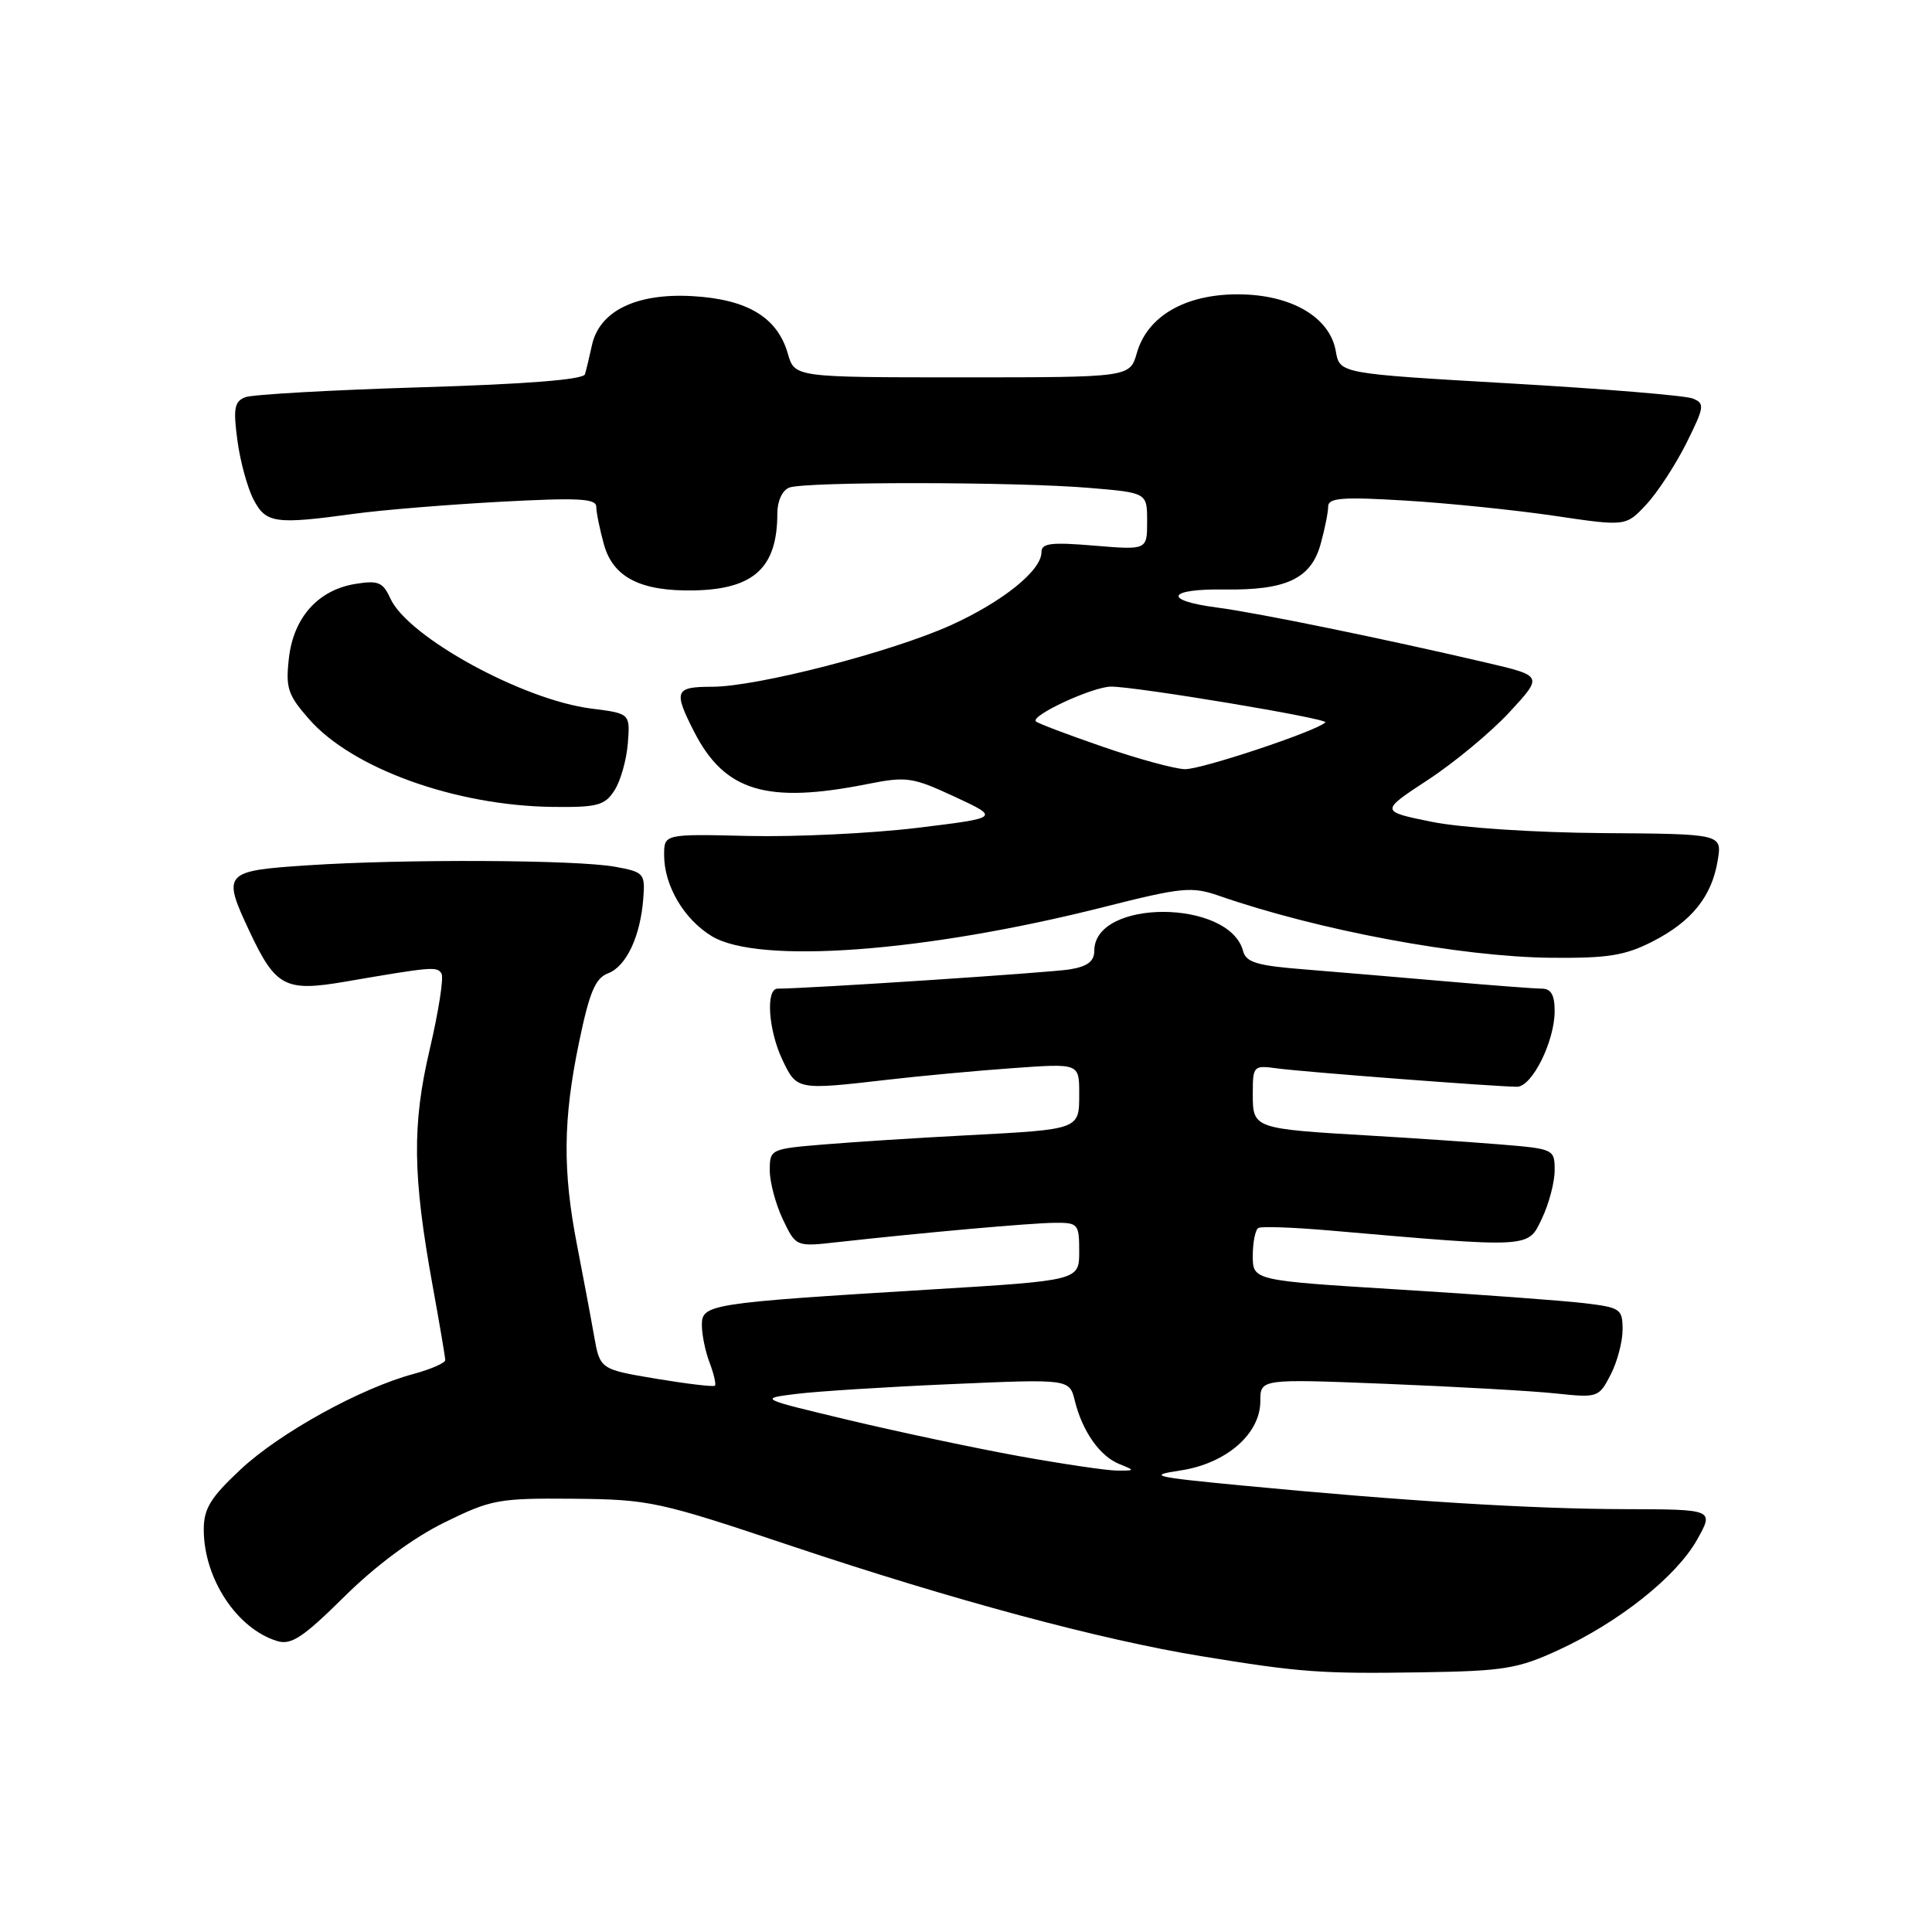 <?xml version="1.0" encoding="UTF-8" standalone="no"?>
<!DOCTYPE svg PUBLIC "-//W3C//DTD SVG 1.1//EN" "http://www.w3.org/Graphics/SVG/1.1/DTD/svg11.dtd" >
<svg xmlns="http://www.w3.org/2000/svg" xmlns:xlink="http://www.w3.org/1999/xlink" version="1.1" viewBox="0 0 256 256">
 <g >
 <path fill="currentColor"
d=" M 206.46 218.66 C 214.53 214.95 222.11 208.92 224.86 204.04 C 227.13 200.00 227.13 200.00 215.31 199.97 C 202.85 199.94 186.06 198.90 164.50 196.83 C 152.80 195.71 151.99 195.51 156.38 194.85 C 162.45 193.95 167.00 190.02 167.00 185.66 C 167.00 182.70 167.00 182.70 183.75 183.37 C 192.96 183.74 203.05 184.31 206.16 184.64 C 211.71 185.23 211.86 185.18 213.41 182.17 C 214.29 180.48 215.00 177.79 215.00 176.19 C 215.00 173.43 214.73 173.25 209.87 172.67 C 207.05 172.34 196.03 171.52 185.37 170.87 C 166.00 169.67 166.00 169.67 166.00 166.39 C 166.00 164.59 166.34 162.93 166.75 162.71 C 167.16 162.48 171.32 162.63 176.00 163.03 C 203.06 165.38 202.43 165.41 204.30 161.49 C 205.24 159.53 206.00 156.65 206.00 155.08 C 206.00 152.27 205.91 152.23 198.75 151.64 C 194.76 151.32 187.00 150.79 181.50 150.47 C 166.09 149.57 166.00 149.54 166.00 144.98 C 166.00 141.21 166.07 141.14 169.25 141.57 C 172.72 142.04 198.32 144.00 201.01 144.00 C 203.01 144.00 206.00 137.98 206.00 133.97 C 206.00 131.84 205.52 131.00 204.30 131.00 C 203.37 131.00 197.63 130.56 191.55 130.03 C 185.47 129.50 177.06 128.79 172.85 128.45 C 166.59 127.96 165.11 127.52 164.72 126.03 C 162.91 119.13 145.00 119.08 145.00 125.98 C 145.00 127.38 144.11 128.06 141.75 128.45 C 139.13 128.88 107.00 131.00 103.04 131.00 C 101.43 131.00 101.81 136.54 103.69 140.47 C 105.58 144.44 105.64 144.45 117.53 143.08 C 121.91 142.57 129.44 141.87 134.25 141.53 C 143.00 140.90 143.00 140.90 143.00 144.88 C 143.00 149.71 143.18 149.64 128.00 150.44 C 121.67 150.77 113.24 151.31 109.25 151.64 C 102.09 152.23 102.00 152.27 102.00 155.08 C 102.00 156.65 102.78 159.57 103.73 161.57 C 105.47 165.21 105.47 165.21 110.98 164.59 C 122.44 163.32 136.62 162.05 139.75 162.03 C 142.86 162.00 143.00 162.17 143.00 165.83 C 143.00 169.67 143.00 169.67 123.25 170.87 C 93.98 172.66 93.00 172.81 93.00 175.57 C 93.00 176.84 93.46 179.09 94.03 180.57 C 94.59 182.06 94.91 183.43 94.73 183.61 C 94.55 183.79 91.05 183.37 86.95 182.69 C 79.50 181.44 79.50 181.44 78.71 176.97 C 78.28 174.51 77.26 169.11 76.46 164.98 C 74.54 155.11 74.61 148.33 76.72 138.14 C 78.11 131.44 78.88 129.62 80.57 128.97 C 82.99 128.05 84.86 124.08 85.24 119.04 C 85.49 115.73 85.33 115.55 81.50 114.85 C 76.43 113.92 53.51 113.81 40.75 114.66 C 29.64 115.39 29.41 115.65 33.06 123.41 C 36.52 130.77 37.78 131.44 45.71 130.08 C 57.30 128.09 57.91 128.04 58.50 129.00 C 58.82 129.51 58.12 133.99 56.96 138.96 C 54.58 149.06 54.67 155.76 57.35 170.50 C 58.25 175.45 58.99 179.82 59.00 180.21 C 59.00 180.60 57.10 181.43 54.78 182.06 C 47.78 183.94 37.05 189.87 31.88 194.71 C 27.89 198.44 27.00 199.90 27.00 202.67 C 27.00 209.16 31.39 215.83 36.74 217.45 C 38.59 218.01 40.17 216.96 45.62 211.57 C 49.79 207.44 54.70 203.80 58.86 201.75 C 65.10 198.68 66.04 198.51 75.98 198.59 C 86.10 198.69 87.20 198.92 105.00 204.89 C 126.33 212.03 145.81 217.27 159.16 219.45 C 172.34 221.61 175.00 221.80 188.50 221.59 C 199.24 221.42 201.12 221.12 206.46 218.66 Z  M 218.98 124.75 C 224.17 122.10 226.84 118.77 227.61 113.98 C 228.18 110.50 228.18 110.50 212.34 110.39 C 203.27 110.32 193.59 109.68 189.68 108.89 C 182.86 107.50 182.86 107.50 189.25 103.31 C 192.77 101.00 197.62 96.96 200.04 94.34 C 204.45 89.56 204.45 89.56 196.97 87.81 C 183.35 84.63 166.57 81.19 161.25 80.50 C 154.00 79.55 154.65 78.00 162.25 78.11 C 170.44 78.23 173.72 76.68 174.99 72.09 C 175.54 70.12 175.99 67.87 175.99 67.11 C 176.00 65.97 177.86 65.82 186.25 66.33 C 191.89 66.67 200.76 67.58 205.97 68.35 C 215.44 69.75 215.44 69.75 218.14 66.85 C 219.63 65.26 222.01 61.60 223.45 58.73 C 225.86 53.88 225.92 53.45 224.28 52.80 C 223.30 52.41 212.38 51.51 200.01 50.80 C 177.52 49.50 177.52 49.50 177.00 46.54 C 176.22 42.00 171.05 39.00 164.00 39.00 C 157.02 39.00 152.03 41.90 150.64 46.77 C 149.71 50.00 149.71 50.00 127.50 50.00 C 105.29 50.00 105.29 50.00 104.39 46.85 C 103.01 42.05 99.03 39.65 91.74 39.24 C 84.31 38.82 79.44 41.20 78.44 45.72 C 78.11 47.25 77.69 48.99 77.51 49.59 C 77.30 50.30 69.80 50.90 55.72 51.32 C 43.91 51.68 33.47 52.27 32.51 52.63 C 31.06 53.19 30.89 54.10 31.45 58.31 C 31.81 61.06 32.77 64.59 33.58 66.16 C 35.23 69.35 36.44 69.52 47.00 68.07 C 50.58 67.58 59.24 66.87 66.25 66.49 C 76.63 65.93 79.00 66.05 79.01 67.15 C 79.01 67.89 79.47 70.14 80.02 72.13 C 81.24 76.53 84.92 78.39 92.07 78.23 C 99.93 78.05 103.00 75.18 103.00 68.04 C 103.00 66.39 103.66 64.96 104.58 64.61 C 106.68 63.80 134.68 63.83 144.35 64.65 C 152.00 65.29 152.00 65.29 152.00 69.09 C 152.00 72.88 152.00 72.88 145.00 72.30 C 139.27 71.82 138.00 71.97 138.00 73.17 C 138.00 75.60 132.86 79.73 126.00 82.84 C 118.09 86.41 100.30 91.00 94.35 91.00 C 89.43 91.00 89.21 91.54 91.97 96.95 C 96.01 104.86 101.58 106.55 114.94 103.89 C 120.13 102.86 120.90 102.97 126.50 105.57 C 132.50 108.36 132.50 108.36 121.50 109.70 C 115.45 110.43 105.44 110.91 99.25 110.77 C 88.00 110.50 88.00 110.50 88.00 113.30 C 88.00 117.34 90.61 121.79 94.30 124.04 C 100.48 127.81 122.55 126.18 146.20 120.20 C 156.65 117.56 157.90 117.44 161.54 118.70 C 174.72 123.28 193.54 126.79 205.54 126.91 C 213.05 126.98 215.32 126.62 218.98 124.75 Z  M 81.41 104.75 C 82.22 103.51 83.01 100.71 83.19 98.52 C 83.50 94.54 83.50 94.54 78.36 93.89 C 69.28 92.75 54.06 84.41 51.73 79.31 C 50.74 77.14 50.13 76.88 47.10 77.37 C 42.15 78.17 38.89 81.82 38.28 87.22 C 37.83 91.16 38.14 92.09 40.96 95.30 C 46.70 101.84 60.36 106.76 73.23 106.92 C 79.15 106.99 80.13 106.73 81.41 104.75 Z  M 135.00 192.94 C 129.22 191.89 119.11 189.75 112.52 188.18 C 100.54 185.32 100.54 185.32 105.52 184.70 C 108.26 184.36 117.52 183.77 126.11 183.40 C 141.71 182.72 141.71 182.72 142.42 185.61 C 143.42 189.66 145.73 192.95 148.31 193.99 C 150.44 194.85 150.43 194.87 148.00 194.86 C 146.62 194.85 140.78 193.98 135.00 192.94 Z  M 146.10 98.94 C 141.48 97.35 137.50 95.84 137.26 95.59 C 136.50 94.83 144.77 91.00 147.21 90.98 C 150.48 90.96 176.11 95.23 175.62 95.72 C 174.45 96.88 159.15 101.98 157.00 101.92 C 155.62 101.88 150.72 100.54 146.10 98.94 Z "/>
</g>
</svg>